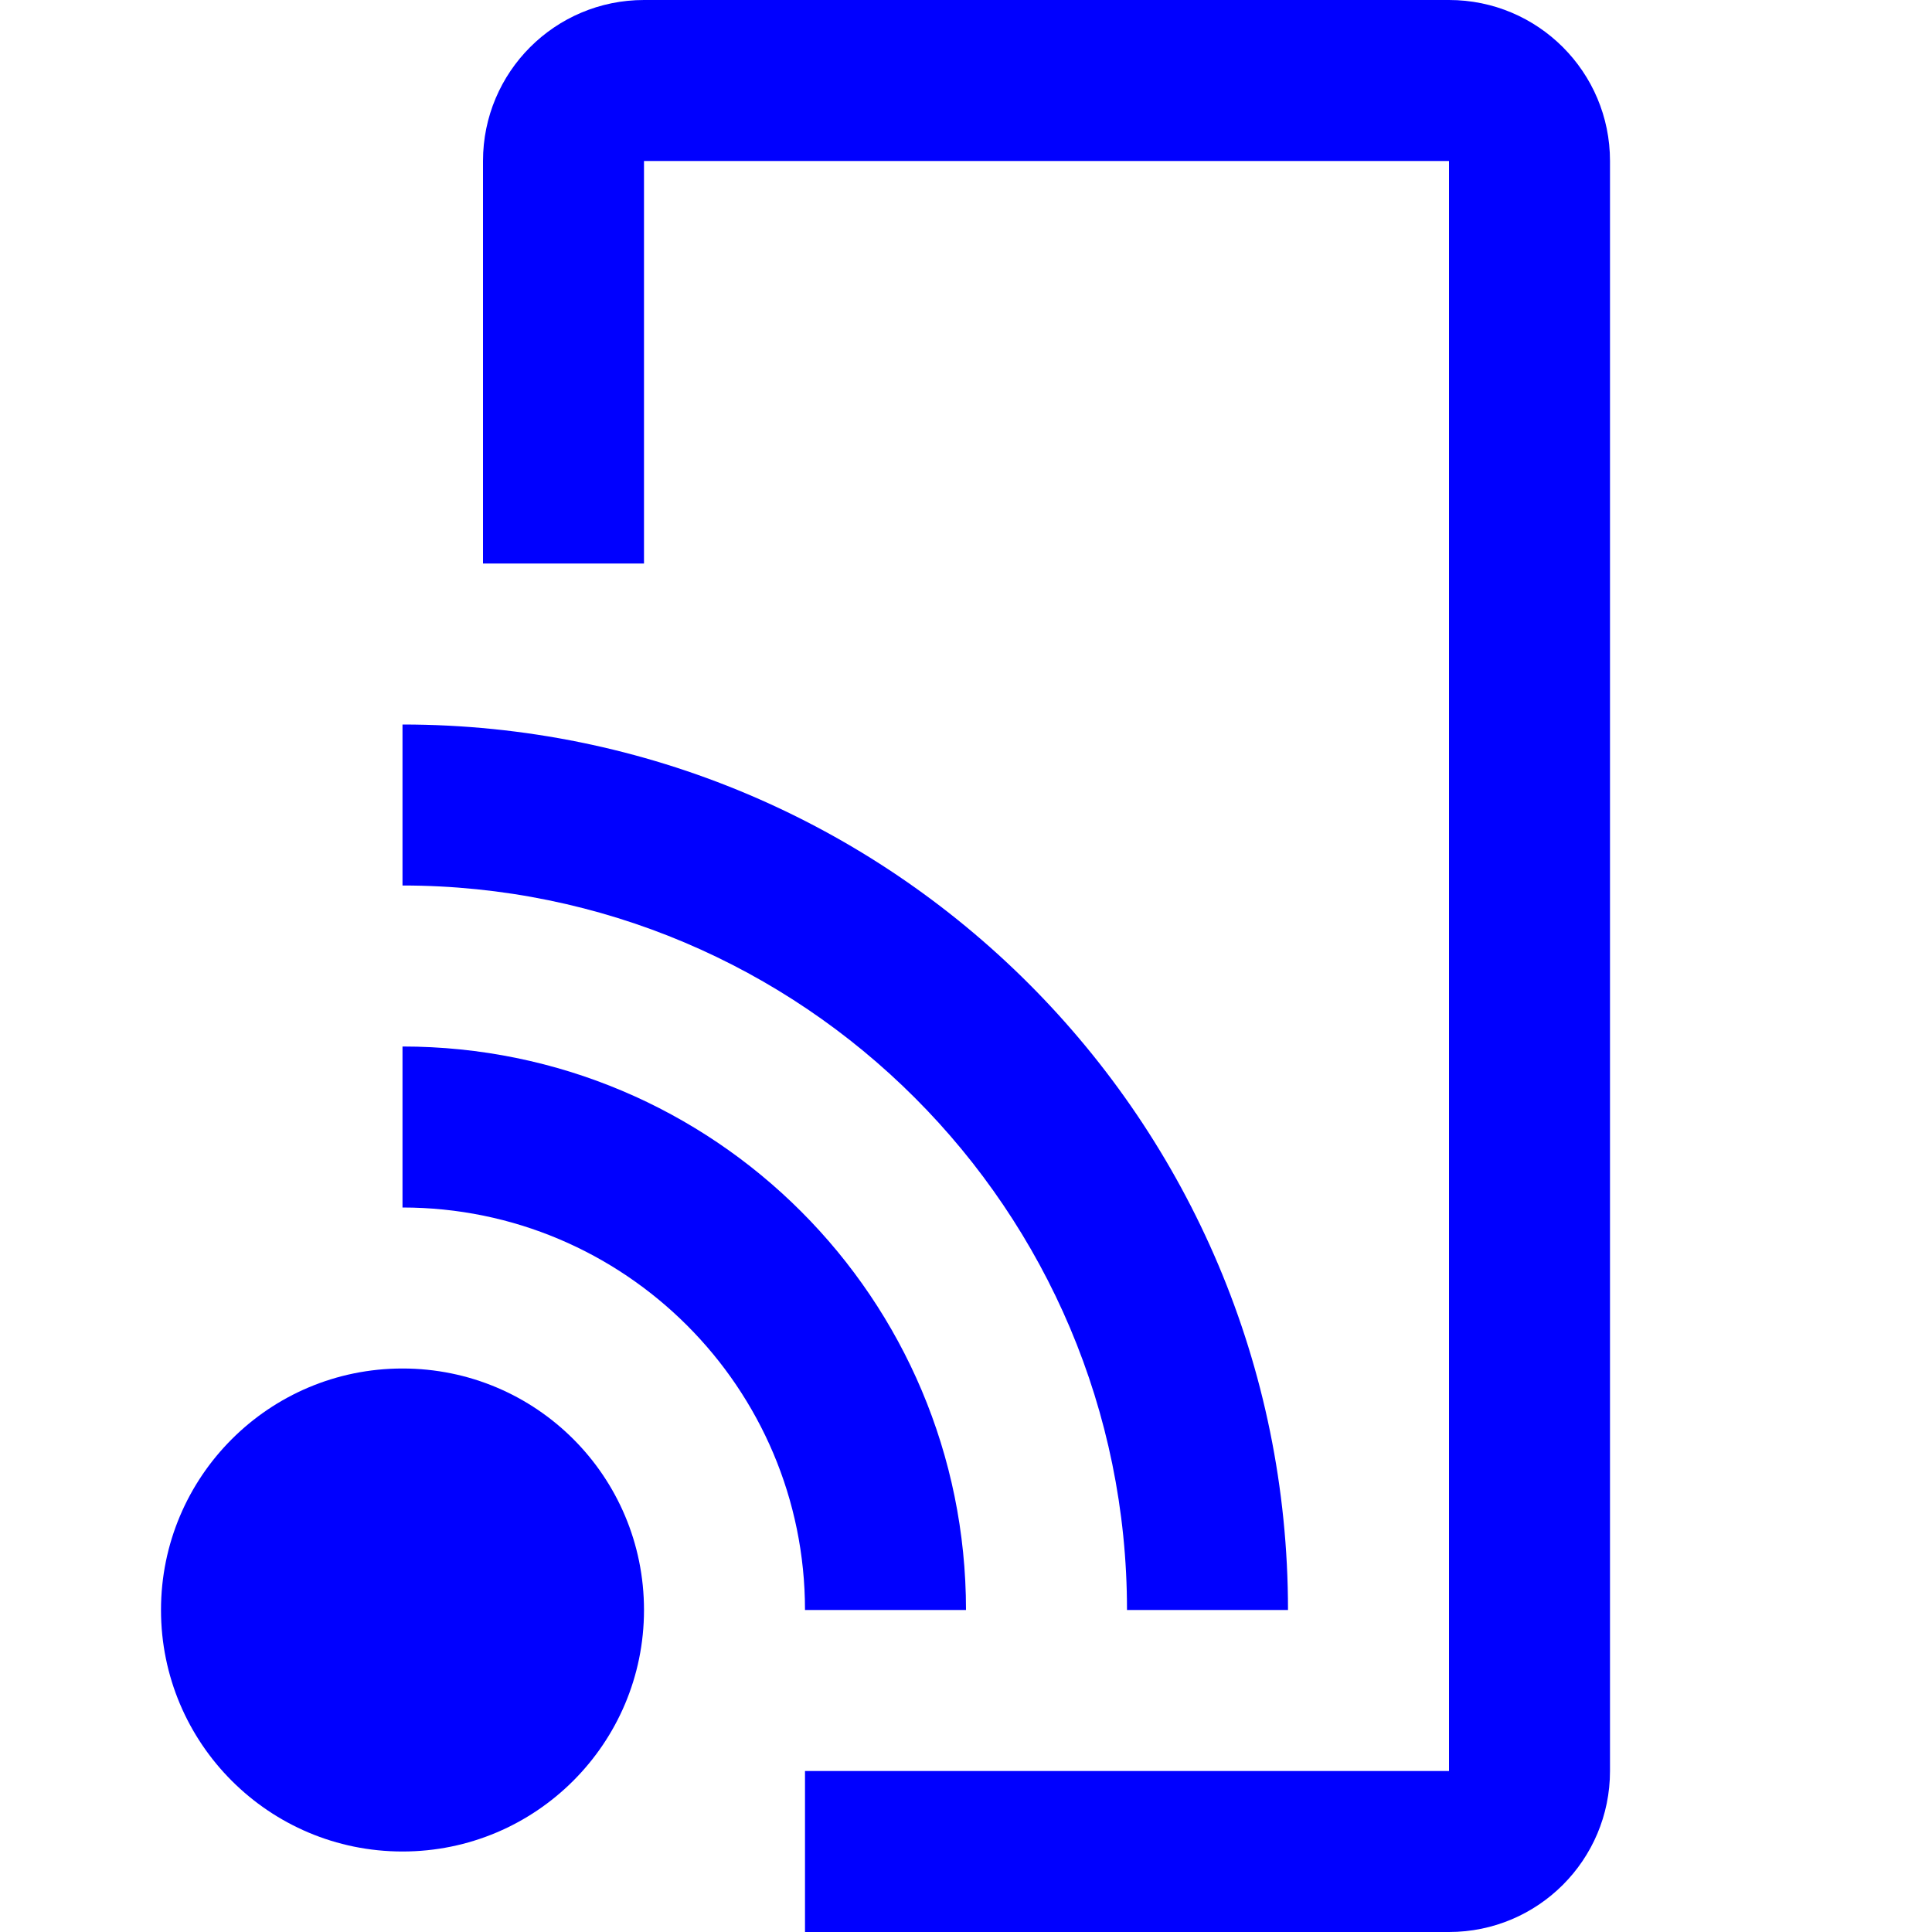 <svg width="24" height="24" viewBox="0 0 24 24" fill="none" xmlns="http://www.w3.org/2000/svg">
<path d="M8 0C6.895 0 6 0.895 6 2V7H8V2H18V22H10V24H18C19.105 24 20 23.105 20 22V2C20 0.895 19.105 0 18 0H8Z" fill="#0000FF"/>
<path d="M5 11V9C11.08 9 16 13.92 16 20H14C14 15.03 9.97 11 5 11Z" fill="#0000FF"/>
<path d="M5 13V15C7.76 15 10 17.24 10 20H12C12 16.13 8.87 13 5 13Z" fill="#0000FF"/>
<path d="M8 20C8 18.34 6.66 17 5 17C3.343 17 2 18.343 2 20C2 21.657 3.343 23 5 23C6.657 23 8 21.657 8 20Z" fill="#0000FF"/>
</svg>
